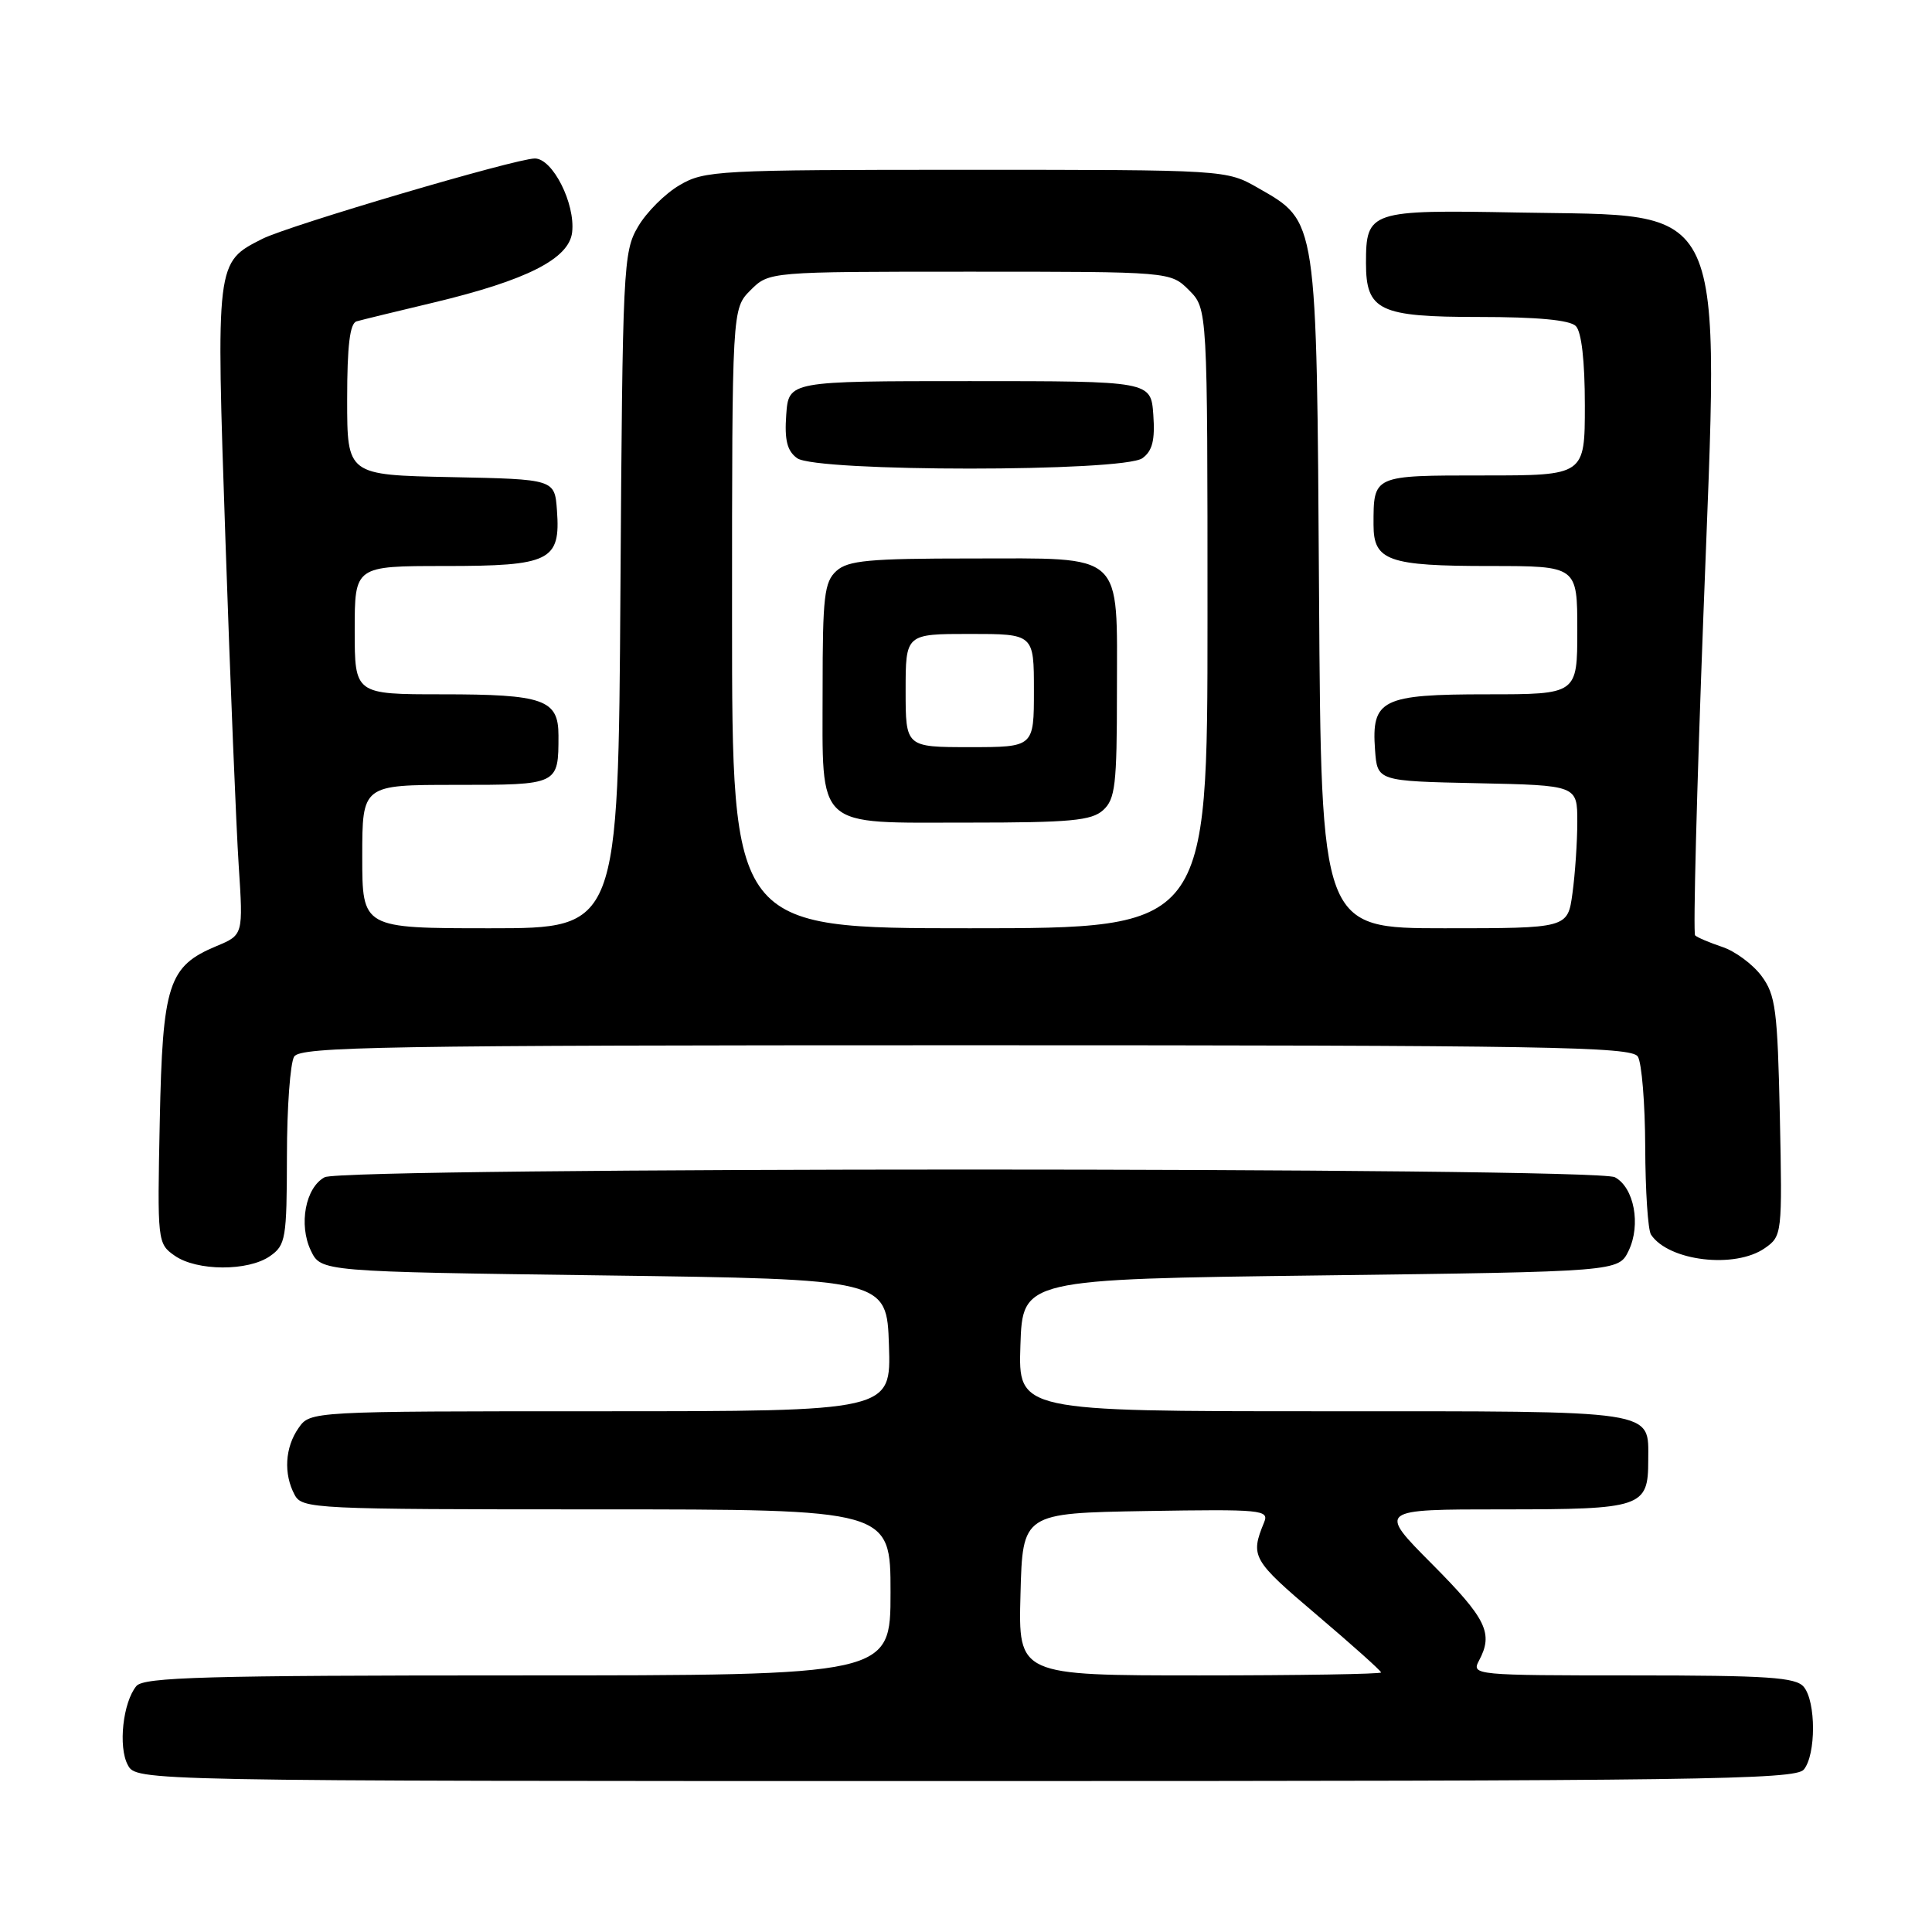 <?xml version="1.0" encoding="UTF-8" standalone="no"?>
<!DOCTYPE svg PUBLIC "-//W3C//DTD SVG 1.1//EN" "http://www.w3.org/Graphics/SVG/1.1/DTD/svg11.dtd" >
<svg xmlns="http://www.w3.org/2000/svg" xmlns:xlink="http://www.w3.org/1999/xlink" version="1.1" viewBox="0 0 256 256">
 <g >
 <path fill="currentColor"
d=" M 239.01 234.48 C 240.64 232.52 240.64 225.48 239.01 223.52 C 237.96 222.25 234.26 222.00 216.34 222.00 C 195.48 222.00 194.96 221.95 195.96 220.07 C 197.91 216.43 197.00 214.54 189.78 207.27 C 182.55 200.00 182.55 200.00 199.15 200.00 C 217.60 200.00 218.40 199.73 218.40 193.50 C 218.40 186.74 220.11 187.00 175.34 187.00 C 134.92 187.00 134.92 187.00 135.21 178.25 C 135.50 169.50 135.50 169.50 174.99 169.00 C 214.47 168.50 214.47 168.50 215.81 165.71 C 217.45 162.28 216.53 157.35 213.98 155.99 C 211.45 154.63 45.55 154.63 43.02 155.99 C 40.47 157.35 39.55 162.28 41.19 165.71 C 42.53 168.50 42.53 168.50 80.01 169.00 C 117.50 169.50 117.50 169.50 117.79 178.25 C 118.08 187.00 118.08 187.00 79.60 187.00 C 41.11 187.00 41.11 187.00 39.56 189.22 C 37.76 191.79 37.55 195.29 39.04 198.07 C 40.03 199.93 41.54 200.00 79.04 200.00 C 118.00 200.00 118.00 200.00 118.00 211.00 C 118.00 222.00 118.00 222.00 68.62 222.00 C 27.34 222.00 19.05 222.23 18.07 223.41 C 16.29 225.56 15.64 231.46 16.93 233.86 C 18.07 236.00 18.07 236.00 127.91 236.00 C 224.87 236.00 237.90 235.82 239.01 234.48 Z  M 35.78 166.44 C 37.86 164.99 38.00 164.13 38.02 153.19 C 38.02 146.76 38.46 140.82 38.98 140.00 C 39.81 138.69 50.80 138.50 128.00 138.50 C 205.20 138.50 216.19 138.69 217.02 140.00 C 217.54 140.82 217.98 146.22 218.00 152.00 C 218.02 157.78 218.36 163.00 218.77 163.60 C 221.11 167.11 229.91 168.15 233.86 165.38 C 236.13 163.79 236.17 163.52 235.84 147.95 C 235.53 133.77 235.28 131.85 233.41 129.32 C 232.25 127.77 229.91 126.03 228.20 125.47 C 226.50 124.90 224.88 124.21 224.61 123.94 C 224.34 123.67 224.83 104.57 225.71 81.48 C 227.82 25.39 229.36 28.71 201.10 28.16 C 181.49 27.79 181.00 27.95 181.00 34.86 C 181.00 41.16 182.76 42.00 195.95 42.00 C 203.68 42.00 208.00 42.40 208.80 43.20 C 209.56 43.96 210.00 47.80 210.00 53.70 C 210.00 63.00 210.00 63.00 196.61 63.00 C 181.86 63.00 182.00 62.94 182.00 69.55 C 182.00 74.31 183.96 75.00 197.43 75.00 C 209.00 75.00 209.00 75.00 209.00 83.50 C 209.00 92.00 209.00 92.00 197.07 92.00 C 183.09 92.00 181.71 92.68 182.20 99.37 C 182.50 103.50 182.50 103.50 195.75 103.78 C 209.00 104.06 209.00 104.06 209.00 108.89 C 209.00 111.55 208.71 115.81 208.36 118.36 C 207.73 123.00 207.73 123.00 191.39 123.00 C 175.06 123.00 175.06 123.00 174.78 78.75 C 174.46 28.62 174.58 29.42 166.71 24.91 C 162.50 22.50 162.50 22.50 128.00 22.50 C 95.10 22.50 93.34 22.59 90.04 24.54 C 88.13 25.65 85.65 28.13 84.54 30.04 C 82.58 33.36 82.49 35.32 82.21 78.25 C 81.92 123.00 81.92 123.00 64.96 123.00 C 48.00 123.00 48.00 123.00 48.00 113.50 C 48.00 104.00 48.00 104.00 60.39 104.00 C 74.04 104.00 74.00 104.02 74.00 97.45 C 74.00 92.69 72.04 92.00 58.57 92.00 C 47.00 92.00 47.00 92.00 47.00 83.50 C 47.00 75.00 47.00 75.00 58.93 75.00 C 72.91 75.00 74.29 74.32 73.80 67.63 C 73.50 63.50 73.50 63.50 59.75 63.22 C 46.00 62.94 46.00 62.94 46.00 52.94 C 46.00 45.80 46.36 42.84 47.25 42.58 C 47.94 42.38 52.55 41.26 57.50 40.08 C 69.79 37.14 75.41 34.29 75.81 30.78 C 76.25 26.98 73.23 21.00 70.87 21.00 C 68.35 21.00 38.27 29.88 34.76 31.65 C 28.59 34.78 28.61 34.56 29.88 71.78 C 30.51 90.33 31.30 109.63 31.63 114.69 C 32.23 123.88 32.23 123.88 28.69 125.36 C 22.30 128.03 21.54 130.36 21.17 148.59 C 20.84 164.53 20.87 164.79 23.14 166.38 C 26.07 168.44 32.89 168.47 35.78 166.44 Z  M 135.22 211.25 C 135.50 200.50 135.50 200.50 151.87 200.22 C 167.21 199.97 168.19 200.06 167.50 201.72 C 165.65 206.24 165.91 206.71 174.43 213.94 C 179.14 217.94 183.00 221.39 183.00 221.61 C 183.00 221.82 172.18 222.00 158.97 222.00 C 134.93 222.00 134.93 222.00 135.22 211.25 Z  M 97.00 81.95 C 97.00 40.91 97.00 40.91 99.45 38.45 C 101.91 36.00 101.91 36.00 128.50 36.00 C 155.09 36.00 155.09 36.00 157.55 38.45 C 160.00 40.91 160.00 40.91 160.00 81.95 C 160.00 123.00 160.00 123.00 128.50 123.00 C 97.00 123.00 97.00 123.00 97.00 81.95 Z  M 146.17 107.35 C 147.78 105.89 148.00 103.98 148.00 91.67 C 148.00 72.92 149.19 74.00 128.67 74.00 C 115.17 74.00 112.37 74.26 110.83 75.65 C 109.22 77.11 109.00 79.02 109.00 91.33 C 109.00 110.08 107.81 109.00 128.33 109.00 C 141.83 109.00 144.63 108.74 146.17 107.35 Z  M 151.38 60.71 C 152.70 59.75 153.06 58.32 152.82 54.96 C 152.50 50.50 152.50 50.50 128.50 50.50 C 104.50 50.50 104.50 50.50 104.18 54.96 C 103.94 58.32 104.30 59.75 105.62 60.71 C 108.14 62.55 148.86 62.55 151.38 60.71 Z  M 120.00 91.50 C 120.00 84.00 120.00 84.00 128.50 84.00 C 137.00 84.00 137.00 84.00 137.00 91.50 C 137.00 99.00 137.00 99.00 128.50 99.00 C 120.00 99.00 120.00 99.00 120.00 91.50 Z "/>
</g>
</svg>